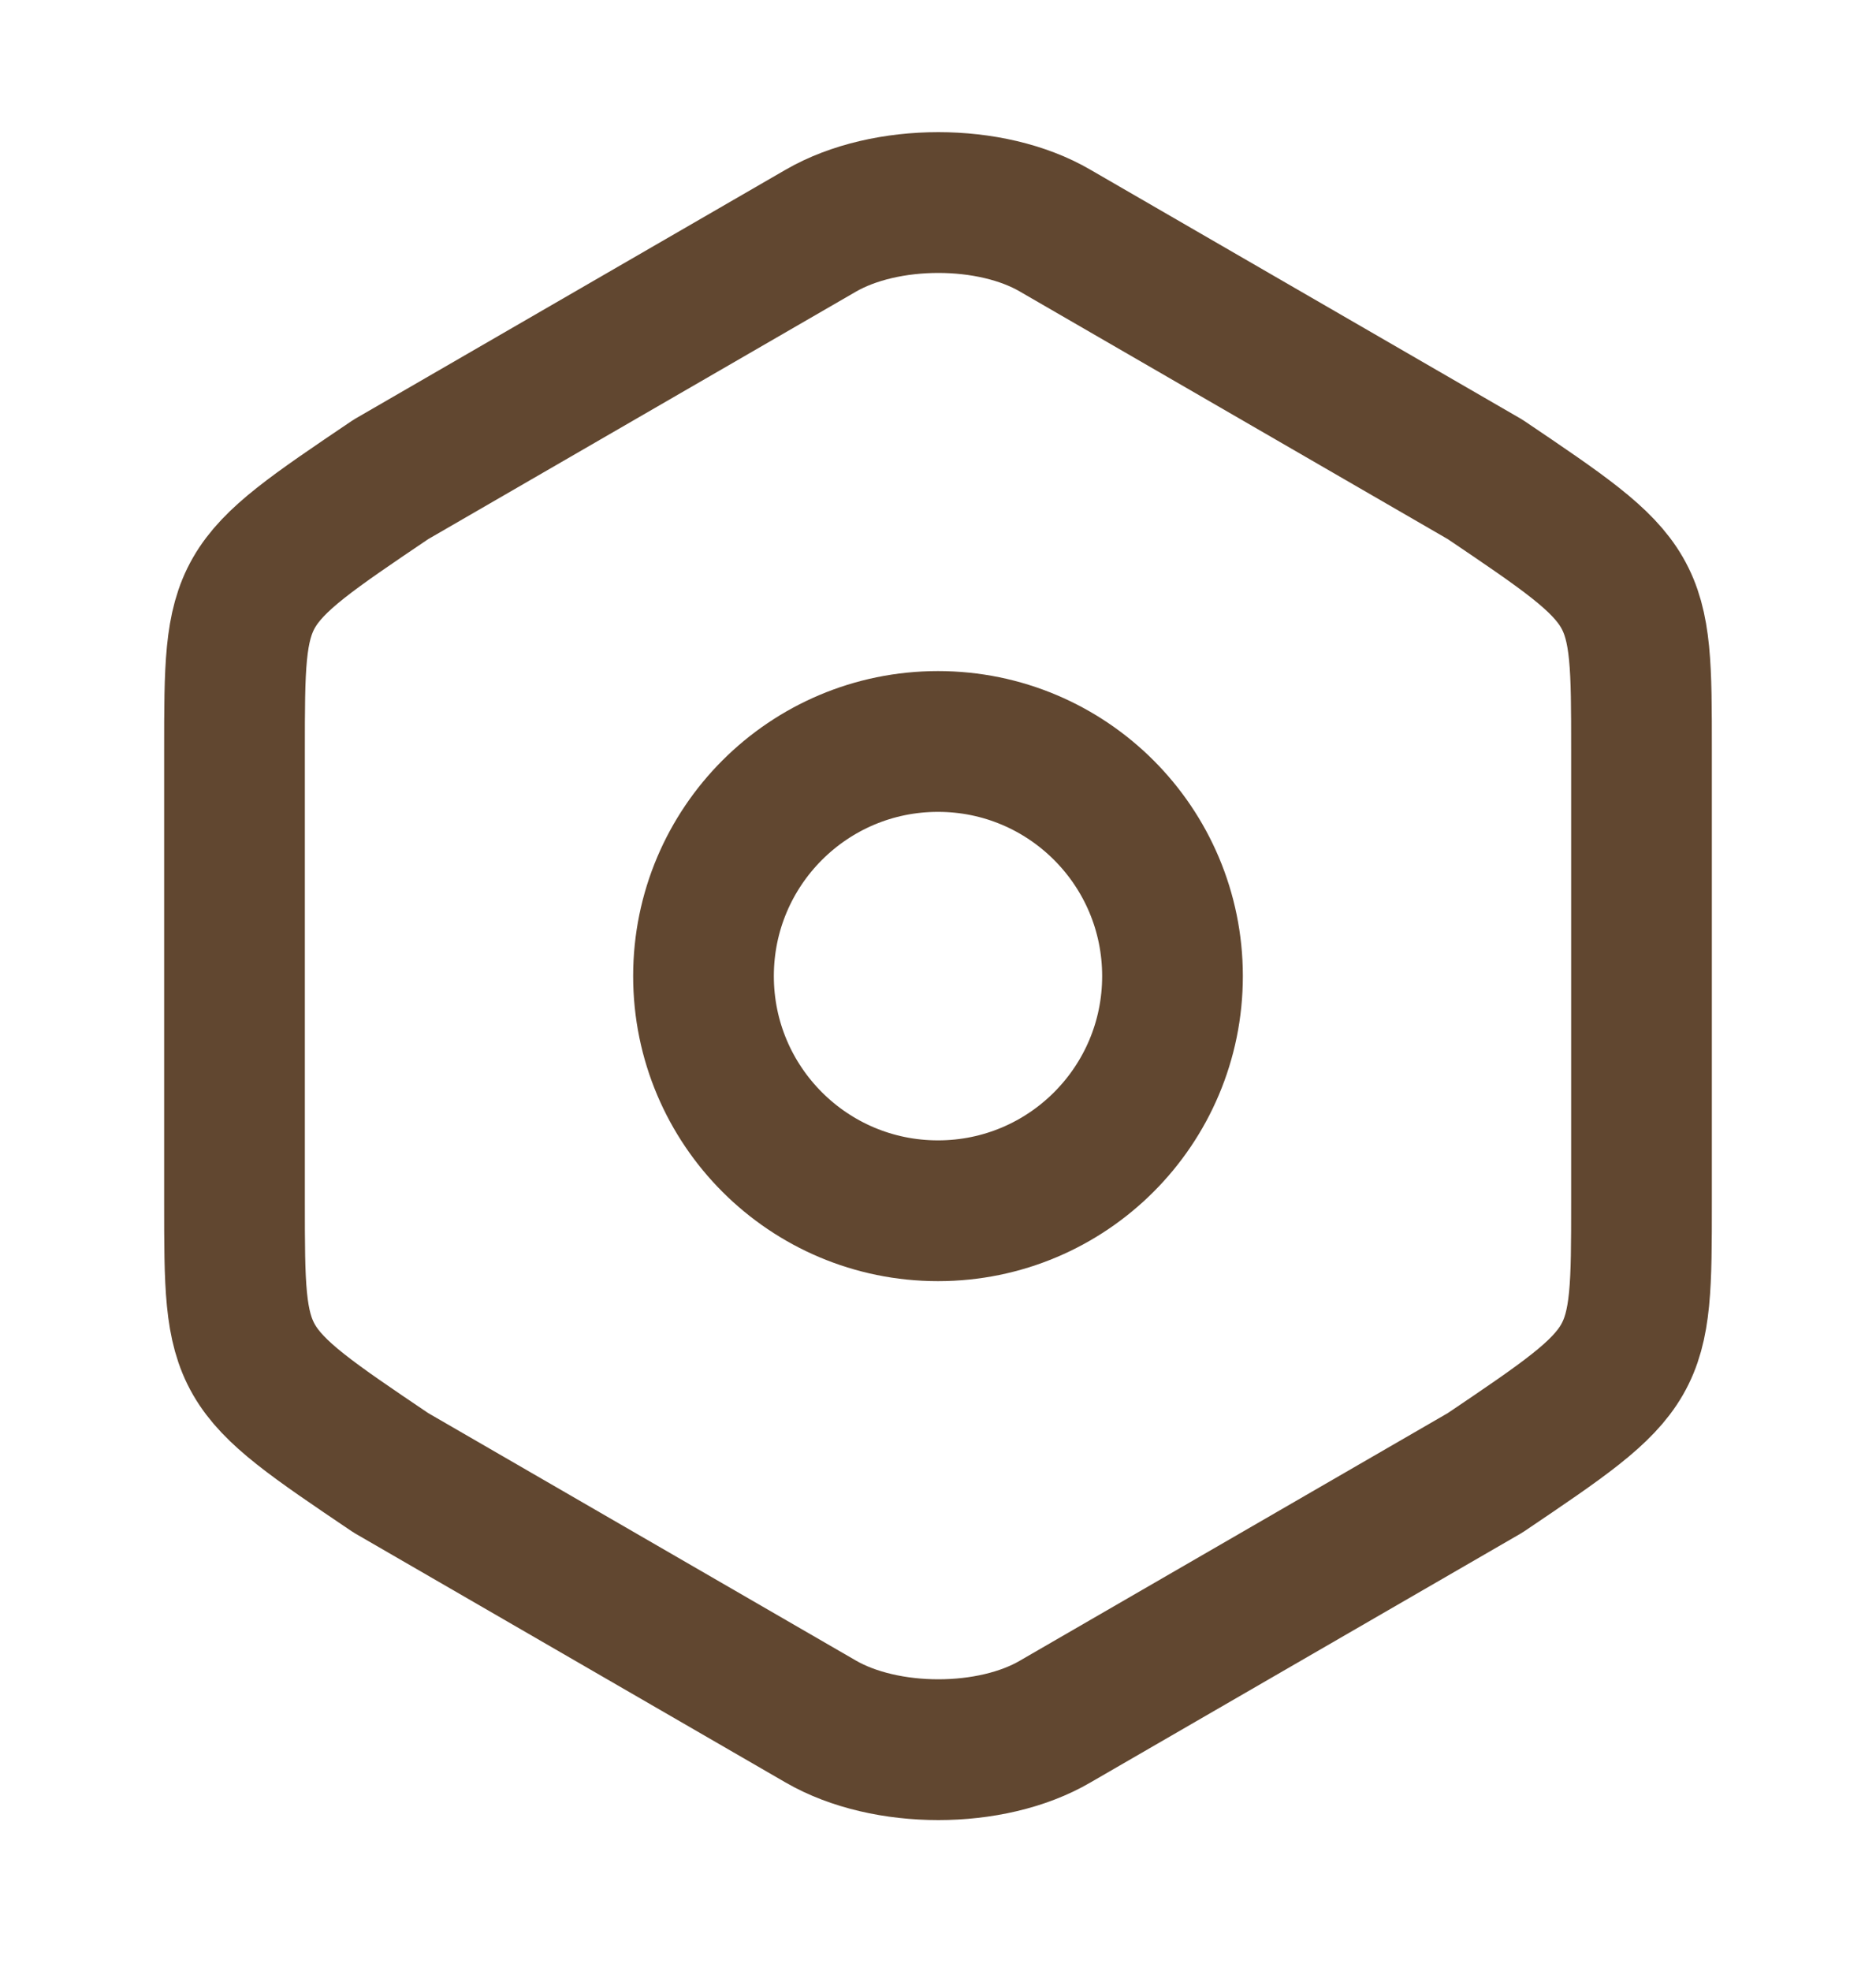 <svg width="20" height="21" viewBox="0 0 20 21" fill="none" xmlns="http://www.w3.org/2000/svg">
<path d="M2.5 12.808L2.5 8C2.5 6.233 2.5 6.233 4.167 5.108L8.75 2.458C9.442 2.058 10.567 2.058 11.25 2.458L15.833 5.108C17.5 6.233 17.5 6.233 17.5 7.992V12.808C17.5 14.567 17.5 14.567 15.833 15.692L11.25 18.342C10.567 18.742 9.442 18.742 8.75 18.342L4.167 15.692C2.5 14.567 2.5 14.567 2.5 12.808Z" stroke="#614730" stroke-width="1.5" stroke-linecap="round" stroke-linejoin="round"/>
<path d="M10 7.9C11.381 7.9 12.5 9.019 12.5 10.4C12.5 11.781 11.381 12.9 10 12.9C8.619 12.9 7.5 11.781 7.5 10.4C7.5 9.019 8.619 7.9 10 7.9Z" stroke="#614730" stroke-width="1.5" stroke-linecap="round" stroke-linejoin="round"/>
</svg>
